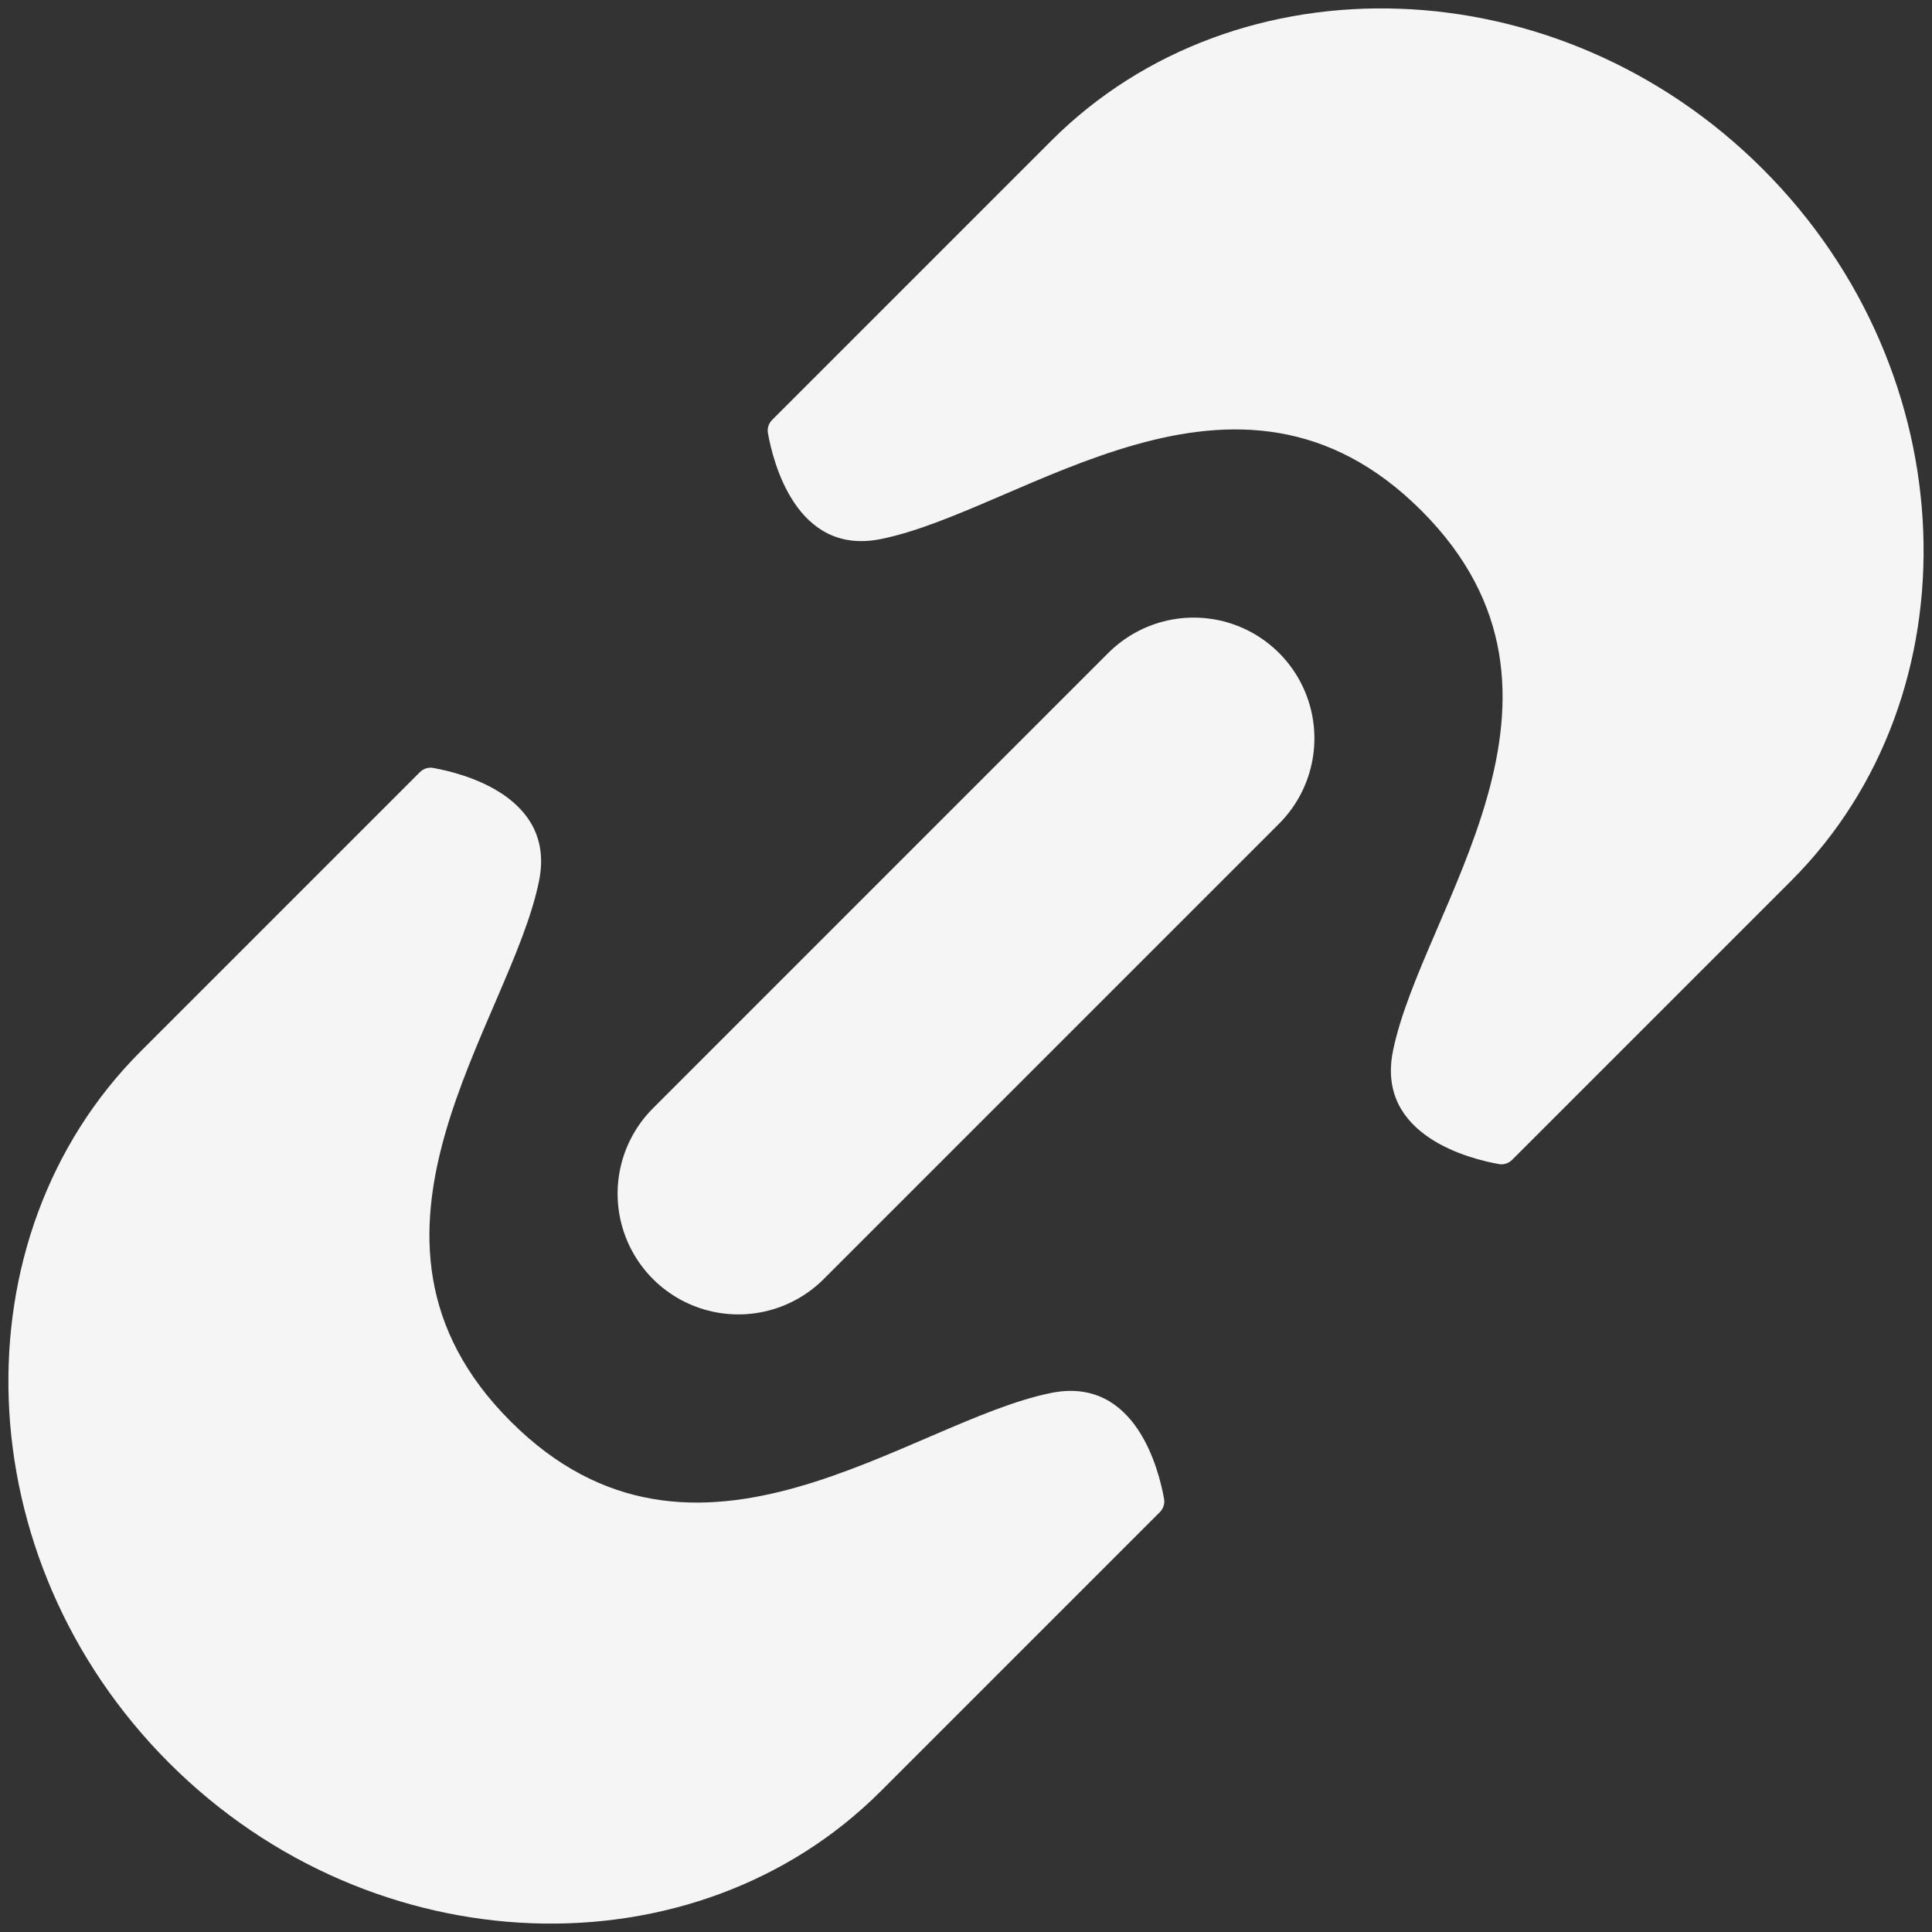 <svg width="24" height="24" viewBox="0 0 24 24" fill="none" xmlns="http://www.w3.org/2000/svg">
<rect x="0" y="0" width="24" height="24" fill="#333333" stroke="none"/>
<g clip-path="url(#clip0_148_562)">
<path d="M21.899 2.101C24.438 4.639 24.555 8.637 22.253 10.939L18.785 14.407C18.742 14.45 18.683 14.471 18.623 14.461C18.276 14.4 17.093 14.114 17.303 13.061C17.657 11.293 19.955 8.641 17.657 6.343C15.359 4.045 12.707 6.343 10.939 6.697C9.886 6.907 9.6 5.724 9.539 5.377C9.529 5.317 9.55 5.258 9.593 5.215L13.061 1.747C15.363 -0.555 19.361 -0.438 21.899 2.101Z" fill="white" fill-opacity="0.949"/>
<path d="M2.1 21.899C-0.438 19.361 -0.555 15.363 1.747 13.061L5.215 9.593C5.258 9.55 5.317 9.529 5.377 9.539C5.724 9.6 6.907 9.886 6.697 10.939C6.343 12.707 4.045 15.359 6.343 17.657C8.641 19.955 11.293 17.657 13.061 17.303C14.114 17.093 14.4 18.276 14.461 18.623C14.471 18.683 14.45 18.742 14.407 18.785L10.939 22.253C8.637 24.555 4.639 24.438 2.1 21.899Z" fill="white" fill-opacity="0.949"/>
<path d="M14.828 9.172L9.172 14.828" stroke="white" stroke-opacity="0.949" stroke-width="3" stroke-linecap="round"/>
</g>
<defs>
<clipPath id="clip0_148_562">
<rect width="24" height="24" fill="white"/>
</clipPath>
</defs>
</svg>
